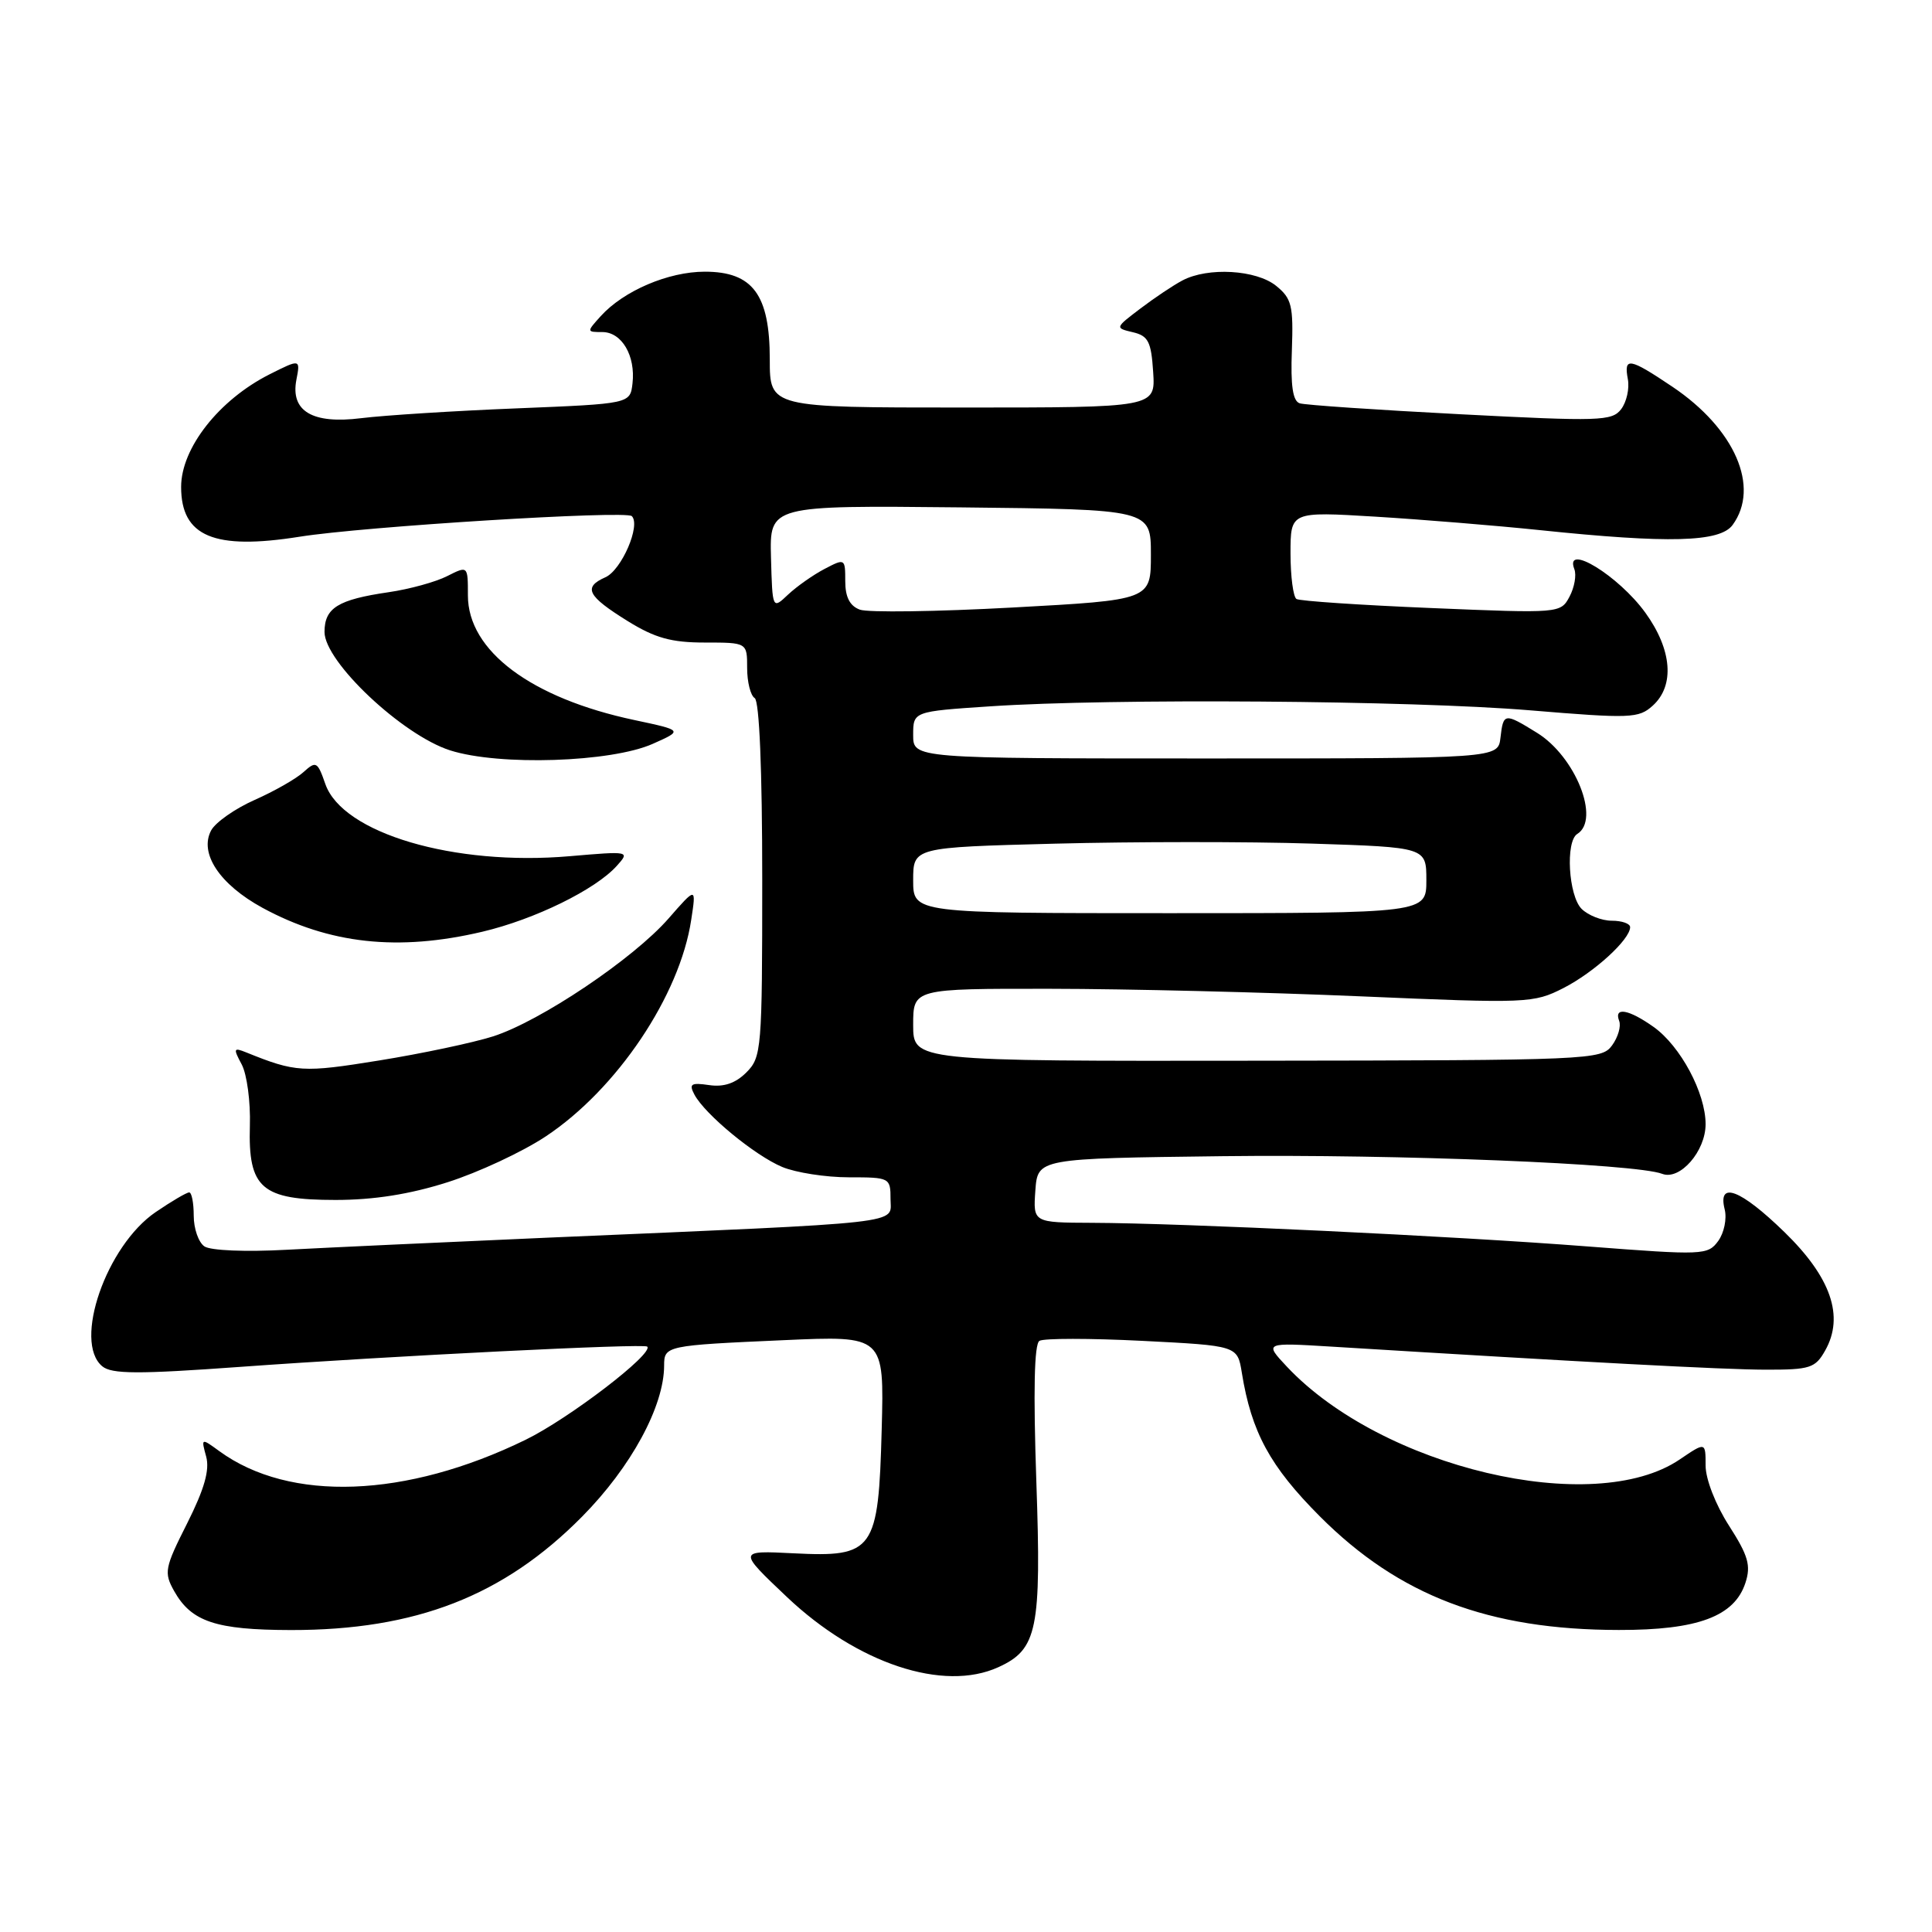<?xml version="1.0" encoding="UTF-8" standalone="no"?>
<!DOCTYPE svg PUBLIC "-//W3C//DTD SVG 1.1//EN" "http://www.w3.org/Graphics/SVG/1.1/DTD/svg11.dtd" >
<svg xmlns="http://www.w3.org/2000/svg" xmlns:xlink="http://www.w3.org/1999/xlink" version="1.1" viewBox="0 0 256 256">
 <g >
 <path fill="currentColor"
d=" M 132.29 220.91 C 137.46 218.56 138.00 215.93 137.32 196.30 C 136.91 184.34 137.04 178.09 137.73 177.67 C 138.30 177.32 144.43 177.32 151.36 177.67 C 163.97 178.31 163.97 178.31 164.55 181.90 C 165.82 189.77 168.28 194.30 174.89 200.93 C 185.39 211.45 197.24 215.96 214.50 215.98 C 224.97 216.00 229.83 214.18 231.28 209.73 C 232.03 207.43 231.65 206.13 229.09 202.14 C 227.32 199.38 226.00 195.99 226.00 194.19 C 226.00 191.06 226.00 191.06 222.58 193.38 C 211.18 201.12 183.10 194.48 170.51 181.08 C 167.52 177.89 167.52 177.89 176.51 178.44 C 210.19 180.51 228.36 181.48 233.96 181.49 C 239.85 181.50 240.54 181.28 241.85 178.94 C 244.40 174.42 242.62 169.26 236.44 163.25 C 230.62 157.59 227.57 156.43 228.53 160.25 C 228.84 161.49 228.45 163.37 227.67 164.44 C 226.29 166.32 225.69 166.34 210.37 165.16 C 192.59 163.78 156.59 162.07 144.69 162.03 C 136.89 162.00 136.89 162.00 137.19 157.75 C 137.50 153.50 137.50 153.50 162.00 153.20 C 185.12 152.92 216.73 154.19 220.25 155.54 C 222.60 156.44 226.00 152.55 226.00 148.96 C 226.00 144.83 222.68 138.62 219.12 136.08 C 215.81 133.73 213.82 133.38 214.55 135.28 C 214.82 135.98 214.40 137.44 213.60 138.53 C 212.21 140.44 210.75 140.50 166.58 140.55 C 121.00 140.61 121.00 140.61 121.00 135.80 C 121.00 131.00 121.00 131.00 139.25 131.02 C 149.29 131.03 167.76 131.48 180.29 132.02 C 202.43 132.97 203.20 132.94 207.17 130.92 C 211.23 128.84 216.00 124.49 216.00 122.85 C 216.00 122.38 214.91 122.00 213.57 122.00 C 212.24 122.00 210.44 121.29 209.57 120.43 C 207.83 118.69 207.41 111.48 209.00 110.50 C 212.08 108.59 208.76 100.25 203.66 97.10 C 199.34 94.43 199.20 94.45 198.82 97.75 C 198.50 100.50 198.50 100.50 159.75 100.50 C 121.00 100.50 121.00 100.50 121.00 97.39 C 121.00 94.27 121.00 94.27 131.25 93.59 C 147.26 92.52 186.97 92.81 202.72 94.12 C 216.06 95.23 217.14 95.19 219.00 93.50 C 221.94 90.84 221.55 86.07 218.02 81.19 C 214.47 76.28 207.24 71.86 208.61 75.42 C 208.91 76.20 208.62 77.84 207.97 79.06 C 206.79 81.27 206.66 81.28 189.68 80.57 C 180.28 80.18 172.23 79.64 171.79 79.37 C 171.36 79.10 171.00 76.38 171.00 73.33 C 171.00 67.78 171.00 67.78 182.25 68.46 C 188.44 68.84 198.22 69.64 204.00 70.24 C 221.14 72.03 227.91 71.85 229.58 69.56 C 233.25 64.54 229.88 56.81 221.61 51.25 C 215.88 47.40 215.14 47.27 215.70 50.25 C 215.93 51.49 215.53 53.27 214.81 54.22 C 213.60 55.80 211.96 55.85 193.50 54.89 C 182.50 54.32 172.92 53.67 172.22 53.44 C 171.30 53.15 171.00 51.10 171.18 46.40 C 171.39 40.50 171.16 39.55 169.10 37.88 C 166.46 35.74 160.06 35.37 156.68 37.16 C 155.48 37.79 152.97 39.47 151.10 40.89 C 147.74 43.44 147.73 43.46 150.10 44.02 C 152.15 44.50 152.54 45.26 152.80 49.29 C 153.11 54.00 153.11 54.00 127.55 54.00 C 102.00 54.00 102.00 54.00 102.00 47.63 C 102.00 39.04 99.75 36.00 93.39 36.00 C 88.56 36.00 82.64 38.53 79.60 41.89 C 77.72 43.97 77.72 44.00 79.81 44.00 C 82.39 44.00 84.23 47.14 83.81 50.80 C 83.50 53.50 83.50 53.50 68.48 54.11 C 60.22 54.44 50.94 55.03 47.86 55.41 C 41.40 56.22 38.48 54.49 39.27 50.34 C 39.81 47.56 39.79 47.55 35.70 49.61 C 29.02 52.99 24.00 59.37 24.00 64.52 C 24.00 71.09 28.36 72.92 39.69 71.12 C 48.18 69.76 82.94 67.61 83.72 68.39 C 84.93 69.60 82.36 75.54 80.22 76.49 C 77.22 77.82 77.82 78.98 83.21 82.32 C 86.80 84.54 88.96 85.14 93.38 85.14 C 99.00 85.14 99.00 85.14 99.00 88.51 C 99.00 90.37 99.45 92.16 100.00 92.50 C 100.62 92.88 101.00 102.01 101.00 116.56 C 101.00 139.04 100.91 140.09 98.90 142.10 C 97.46 143.54 95.91 144.07 93.96 143.78 C 91.56 143.43 91.26 143.62 92.02 145.05 C 93.43 147.68 100.02 153.11 103.65 154.63 C 105.45 155.38 109.43 156.00 112.47 156.00 C 117.91 156.00 118.00 156.05 118.00 158.90 C 118.00 162.24 120.90 161.92 72.50 164.00 C 58.75 164.60 43.23 165.32 38.00 165.60 C 32.55 165.90 27.90 165.71 27.08 165.15 C 26.30 164.61 25.67 162.79 25.67 161.09 C 25.67 159.39 25.40 158.00 25.07 158.00 C 24.73 158.00 22.74 159.17 20.64 160.60 C 14.09 165.05 9.66 177.81 13.55 181.04 C 14.80 182.08 18.27 182.10 31.80 181.12 C 51.99 179.66 85.33 178.00 85.76 178.43 C 86.67 179.34 75.40 187.97 69.64 190.78 C 53.80 198.51 38.39 199.08 29.07 192.29 C 26.66 190.53 26.64 190.53 27.32 193.01 C 27.80 194.79 27.08 197.31 24.80 201.85 C 21.81 207.77 21.70 208.37 23.08 210.83 C 25.36 214.89 28.60 215.97 38.54 215.99 C 55.08 216.01 66.73 211.48 77.13 200.96 C 83.63 194.39 88.00 186.33 88.00 180.93 C 88.00 178.32 88.26 178.27 103.83 177.58 C 117.16 176.98 117.16 176.98 116.83 189.39 C 116.40 205.52 115.81 206.36 105.14 205.82 C 97.77 205.45 97.77 205.45 104.28 211.62 C 113.59 220.43 125.02 224.23 132.29 220.91 Z  M 59.31 156.65 C 63.37 155.36 69.23 152.63 72.33 150.57 C 81.76 144.31 90.08 131.92 91.59 121.88 C 92.26 117.50 92.26 117.50 88.59 121.70 C 83.93 127.04 71.59 135.33 65.32 137.33 C 62.67 138.17 55.88 139.61 50.23 140.52 C 40.15 142.15 39.18 142.10 32.63 139.45 C 30.94 138.77 30.89 138.92 32.03 141.05 C 32.72 142.35 33.21 146.00 33.11 149.17 C 32.87 157.46 34.64 159.00 44.46 159.00 C 49.52 159.00 54.30 158.25 59.31 156.65 Z  M 63.91 123.46 C 70.86 121.82 78.90 117.88 81.73 114.73 C 83.48 112.78 83.42 112.77 75.50 113.45 C 60.15 114.78 45.39 110.41 43.11 103.89 C 42.07 100.90 41.88 100.80 40.21 102.31 C 39.23 103.20 36.31 104.86 33.73 106.00 C 31.14 107.15 28.56 108.96 27.98 110.03 C 26.36 113.06 29.10 117.19 34.78 120.29 C 43.62 125.09 52.76 126.09 63.91 123.46 Z  M 86.50 98.56 C 90.50 96.78 90.50 96.78 84.06 95.41 C 70.38 92.51 62.00 86.24 62.00 78.90 C 62.00 74.95 62.00 74.95 59.25 76.34 C 57.74 77.11 54.25 78.07 51.50 78.47 C 44.78 79.45 43.00 80.55 43.00 83.74 C 43.00 87.69 53.32 97.41 59.65 99.43 C 66.14 101.50 80.98 101.02 86.50 98.56 Z  M 121.00 116.64 C 121.00 112.28 121.00 112.28 139.79 111.79 C 150.12 111.52 165.42 111.51 173.79 111.78 C 189.00 112.27 189.00 112.27 189.00 116.64 C 189.00 121.00 189.00 121.00 155.00 121.00 C 121.00 121.00 121.00 121.00 121.00 116.64 Z  M 113.93 80.78 C 112.60 80.29 112.00 79.11 112.00 77.01 C 112.00 73.99 111.96 73.97 109.25 75.39 C 107.74 76.18 105.57 77.71 104.42 78.79 C 102.35 80.75 102.35 80.75 102.16 73.86 C 101.98 66.97 101.98 66.97 127.24 67.23 C 152.50 67.50 152.50 67.50 152.50 73.50 C 152.50 79.50 152.50 79.50 134.18 80.50 C 124.11 81.05 114.99 81.18 113.93 80.78 Z "/>
</g>
</svg>